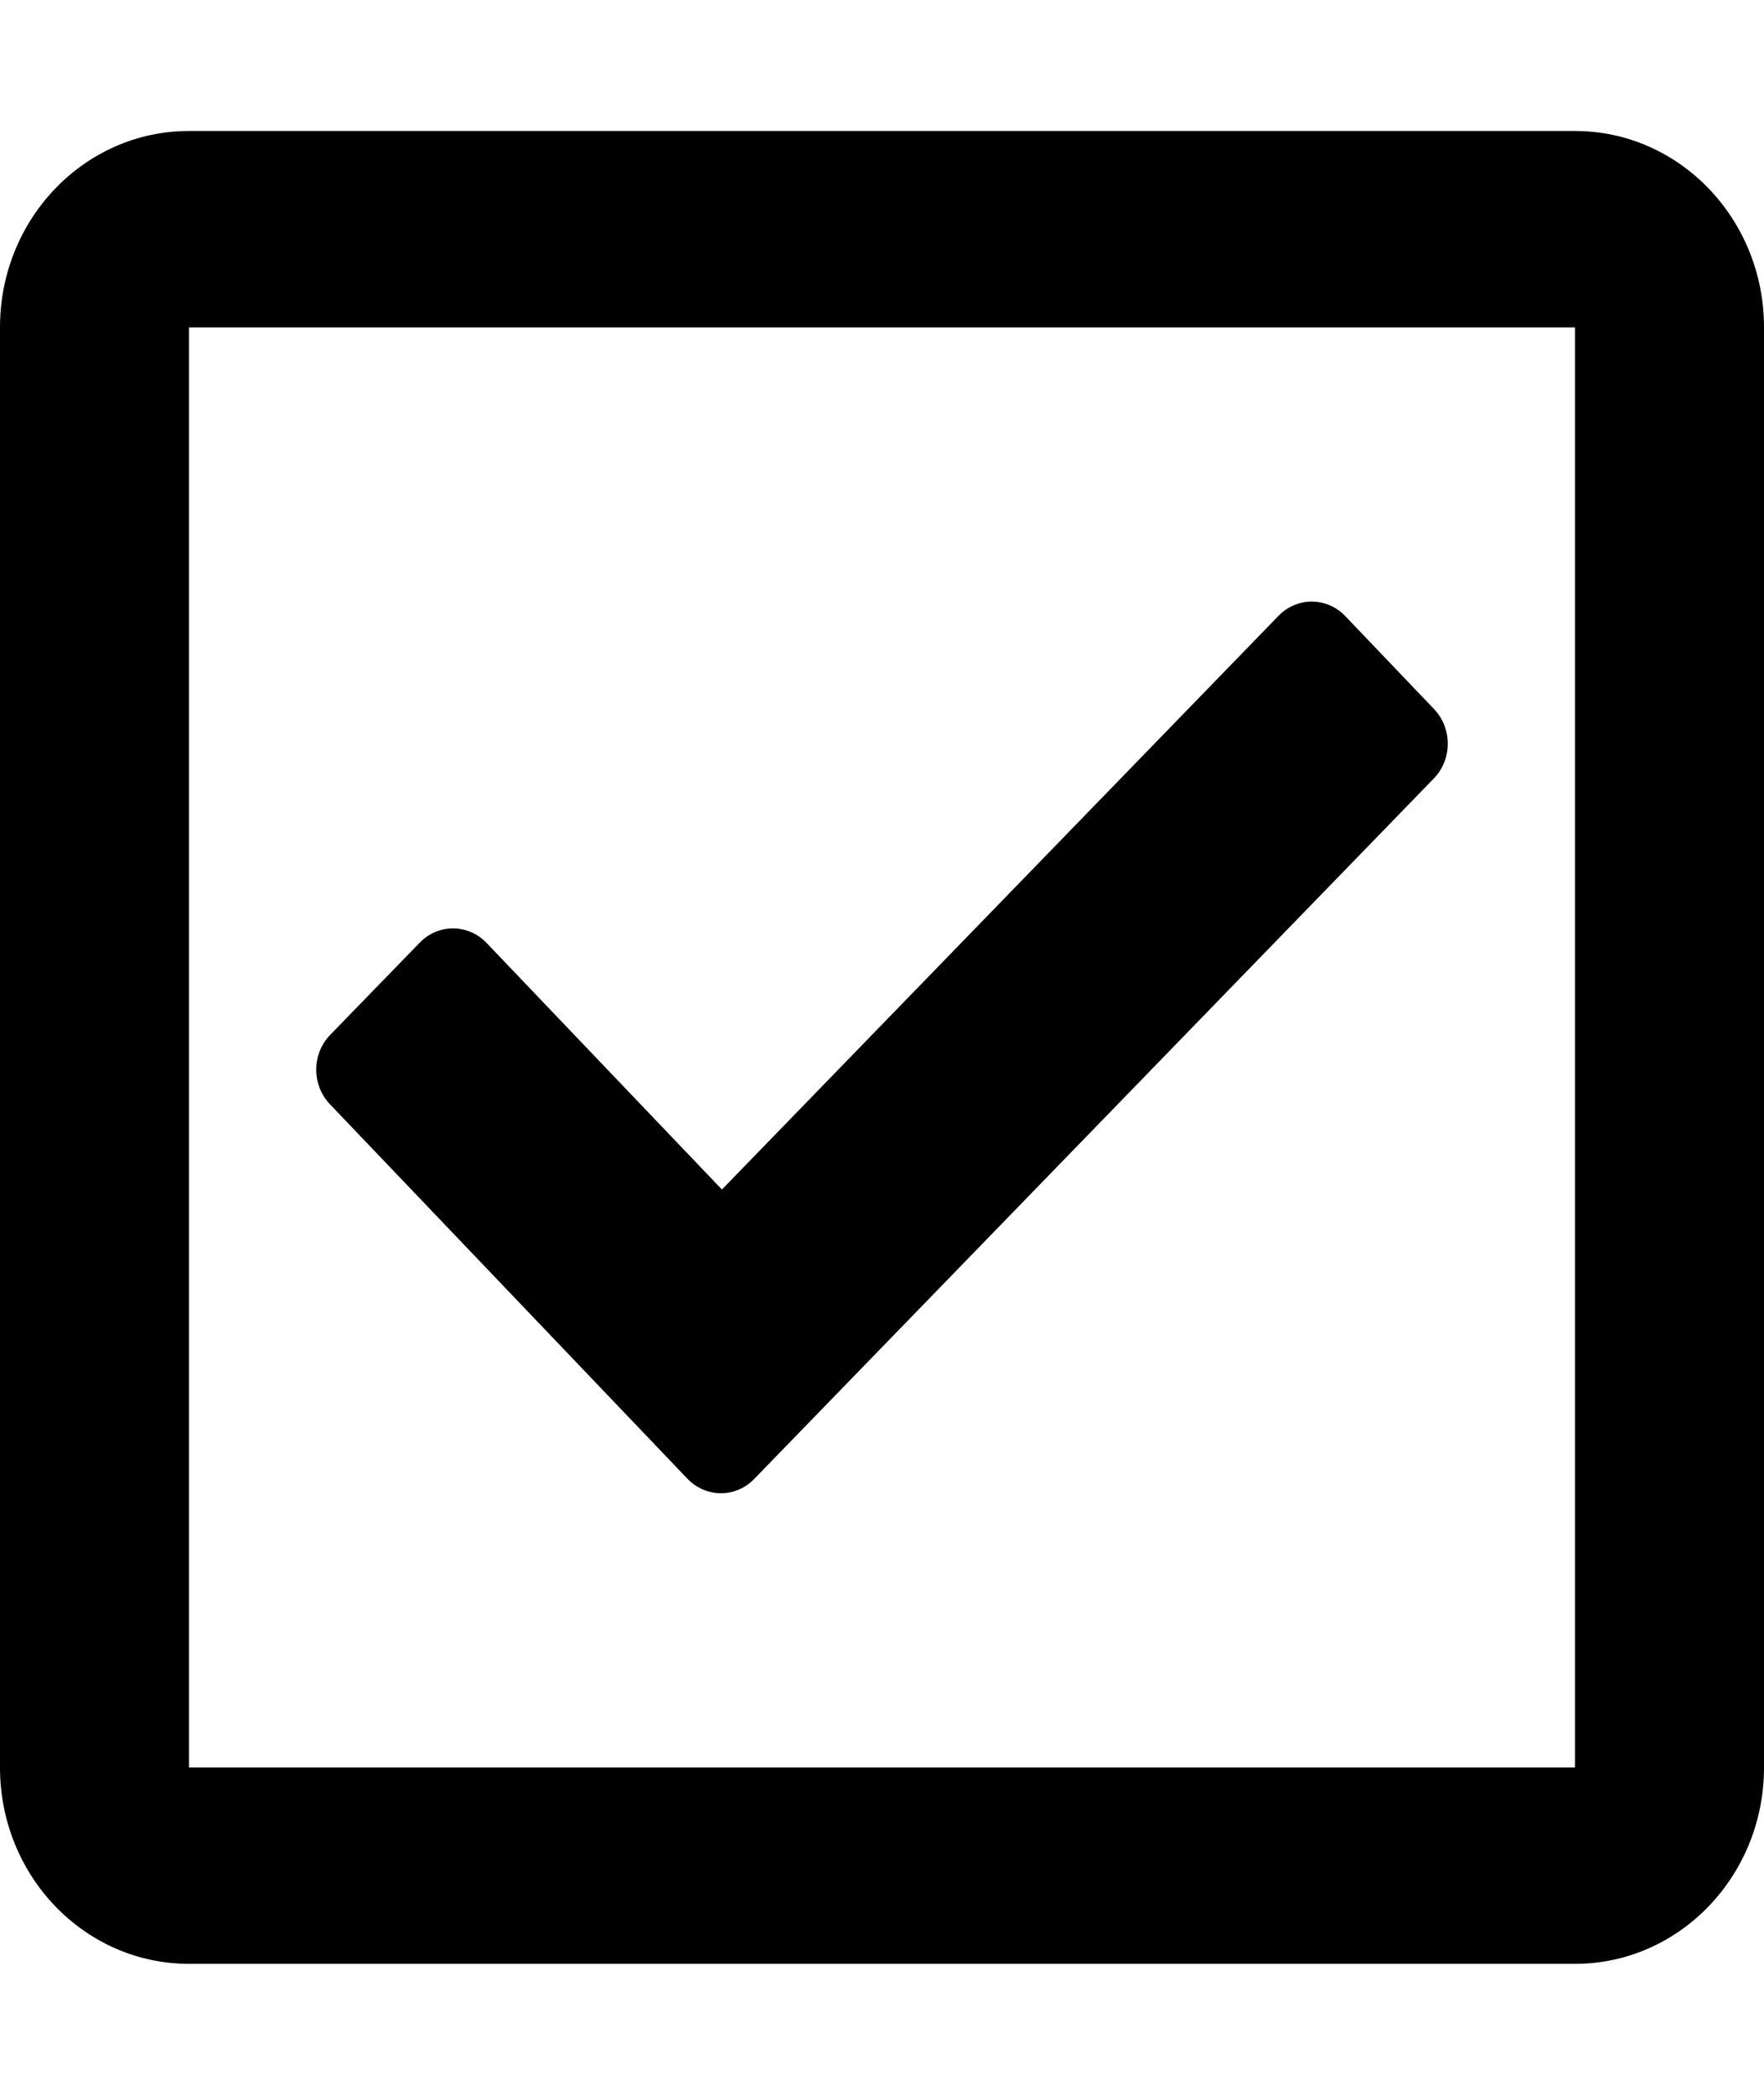 <svg width="16" height="19" viewBox="0 0 16 19" fill="none" xmlns="http://www.w3.org/2000/svg">
<path d="M14.286 1.188H1.714C0.767 1.188 0 1.985 0 2.969V16.031C0 17.015 0.767 17.812 1.714 17.812H14.286C15.232 17.812 16 17.015 16 16.031V2.969C16 1.985 15.232 1.188 14.286 1.188ZM14.286 16.031H1.714V2.969H14.286V16.031ZM13.005 7.061L6.841 13.414C6.673 13.588 6.402 13.586 6.235 13.412L2.993 10.016C2.826 9.841 2.827 9.559 2.995 9.386L3.807 8.55C3.975 8.376 4.246 8.378 4.413 8.552L6.548 10.789L11.596 5.586C11.764 5.412 12.036 5.414 12.202 5.588L13.007 6.431C13.174 6.606 13.173 6.888 13.005 7.061Z" fill="black"/>
</svg>
